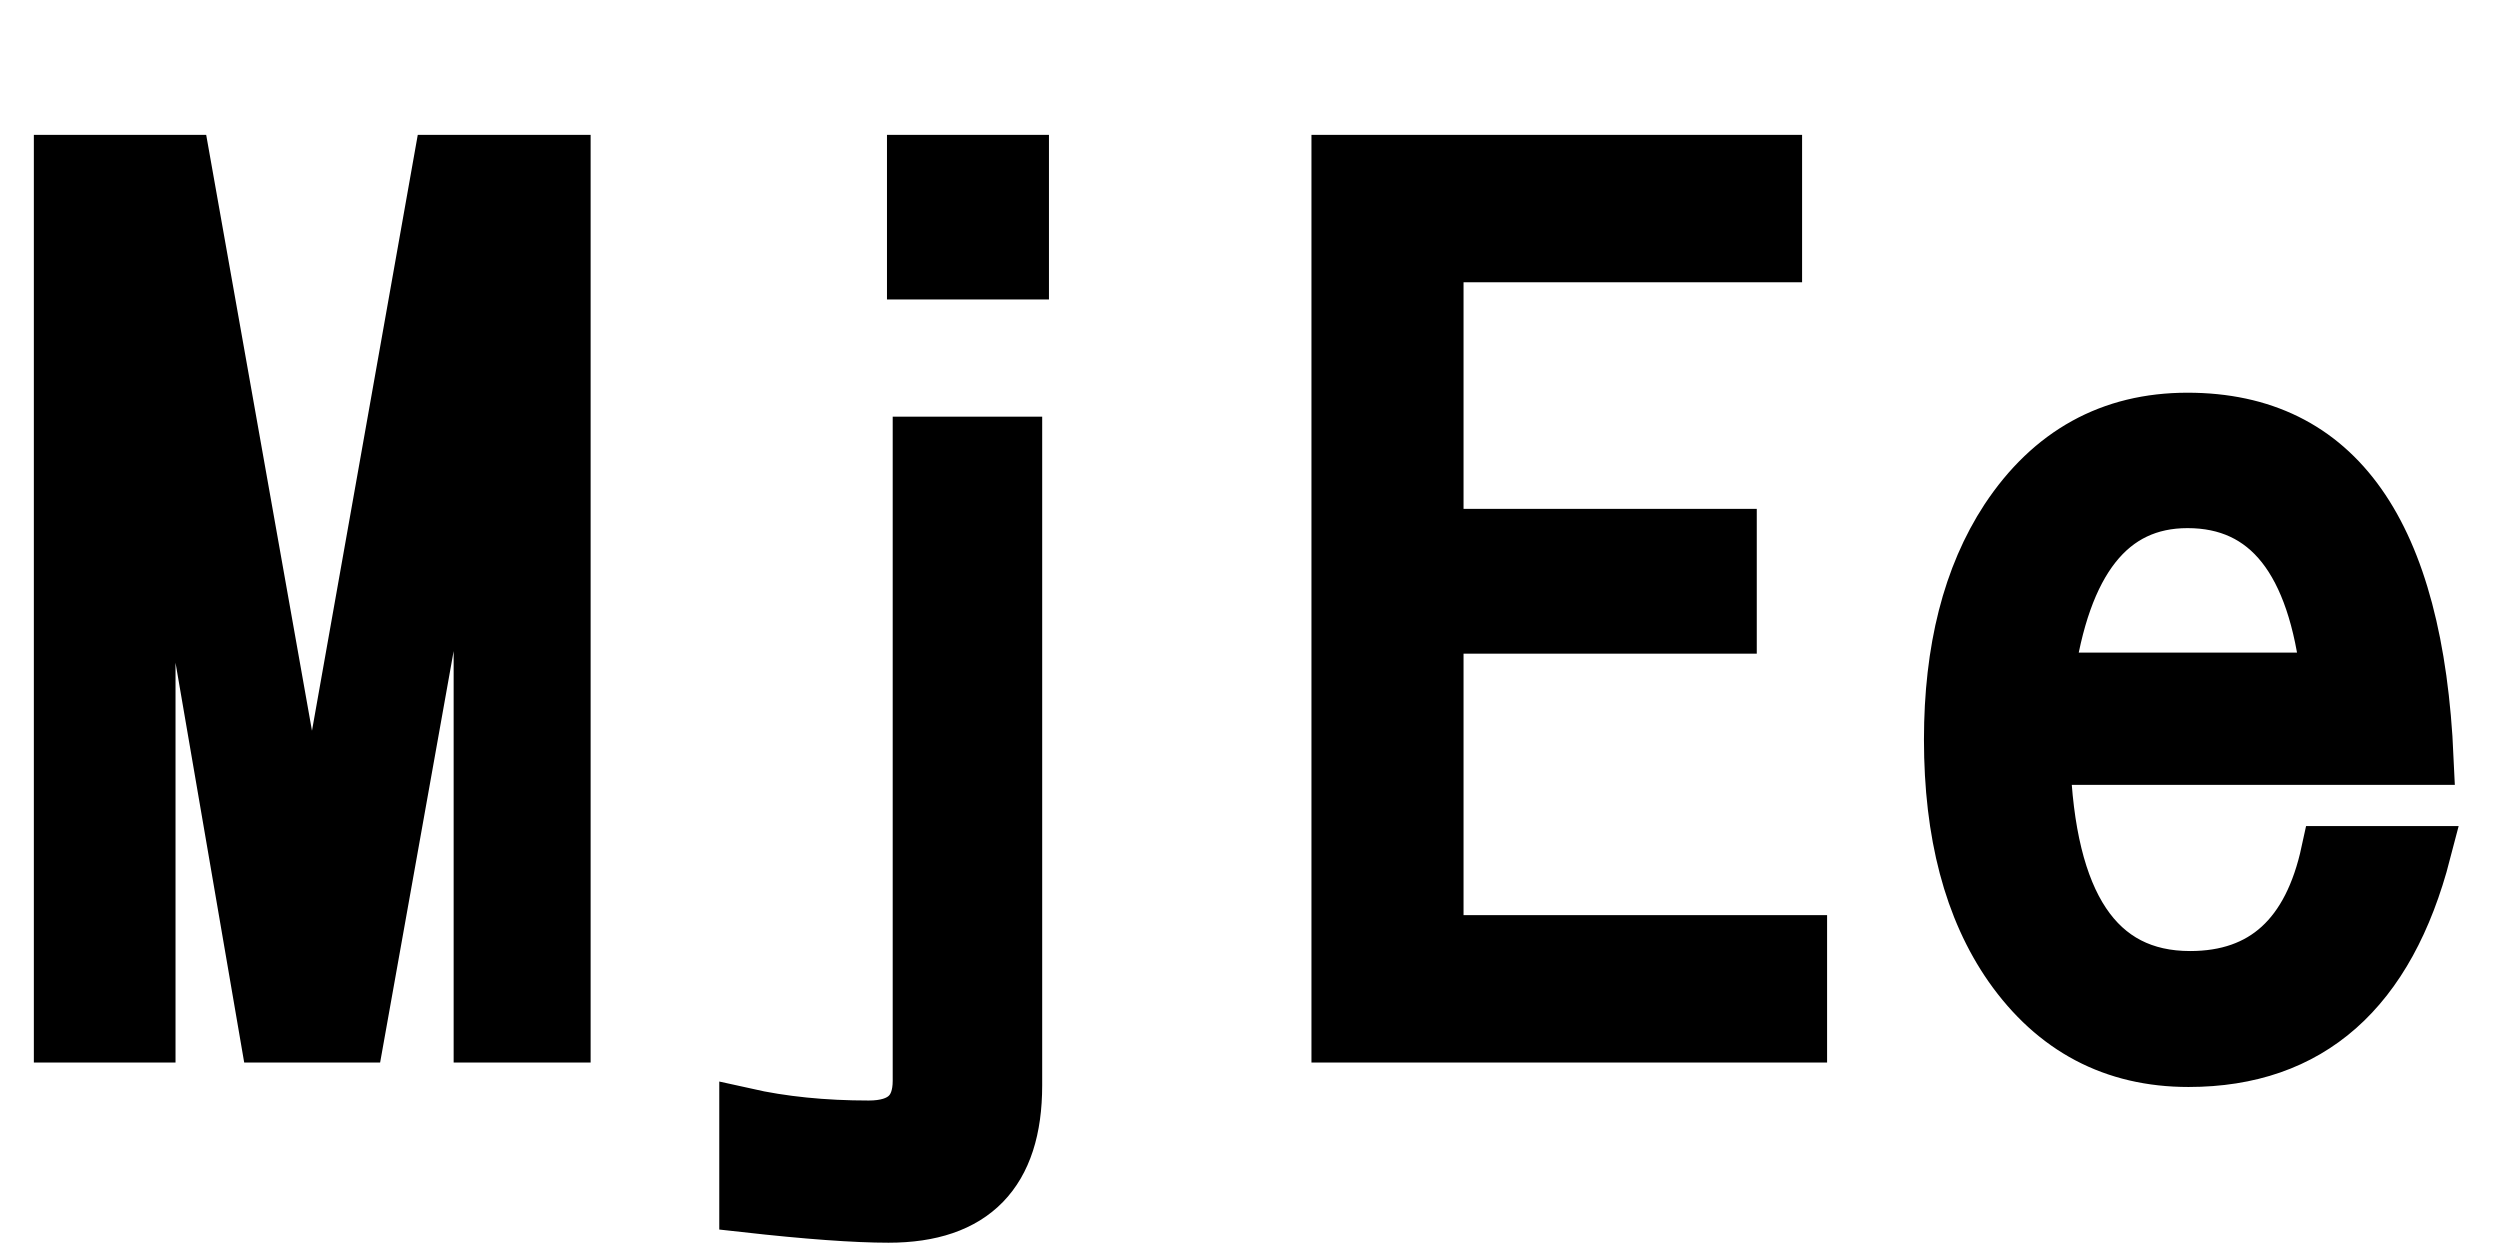 <svg xmlns="http://www.w3.org/2000/svg" xmlns:xlink="http://www.w3.org/1999/xlink" width="48" height="24"><path fill="black" stroke="black" d="M1.15 19.90L1.15 3.09L3.54 3.09L5.99 16.89L8.44 3.09L10.84 3.09L10.84 19.90L9.21 19.90L9.21 6.86L6.88 19.90L5.11 19.90L2.87 6.86L2.87 19.90L1.15 19.90ZM17.53 5.25L17.53 3.09L19.64 3.09L19.64 5.25L17.53 5.25ZM17.64 20.75L17.64 8.50L19.51 8.50L19.51 20.84Q19.51 23.36 17.06 23.36L17.06 23.36Q16.10 23.36 14.31 23.16L14.31 23.16L14.31 21.39Q15.38 21.63 16.68 21.63L16.68 21.63Q17.64 21.63 17.64 20.75L17.64 20.75ZM25.68 19.90L25.68 3.09L34.10 3.09L34.10 4.92L27.60 4.92L27.60 10.27L33.23 10.27L33.23 12.05L27.60 12.05L27.60 18.07L34.58 18.07L34.58 19.90L25.68 19.90ZM44.68 16.36L46.56 16.36Q45.52 20.37 42.02 20.37L42.02 20.37Q39.86 20.37 38.59 18.56L38.59 18.56Q37.44 16.91 37.44 14.20L37.44 14.20Q37.44 11.61 38.52 9.96L38.52 9.96Q39.79 8.04 42 8.04L42 8.04Q46.32 8.04 46.61 14.57L46.61 14.57L39.25 14.57Q39.39 18.76 42.05 18.76L42.05 18.76Q44.16 18.76 44.68 16.36L44.68 16.36ZM39.32 13.03L44.68 13.03Q44.30 9.64 42 9.64L42 9.64Q39.79 9.64 39.32 13.03L39.32 13.03Z"/></svg>